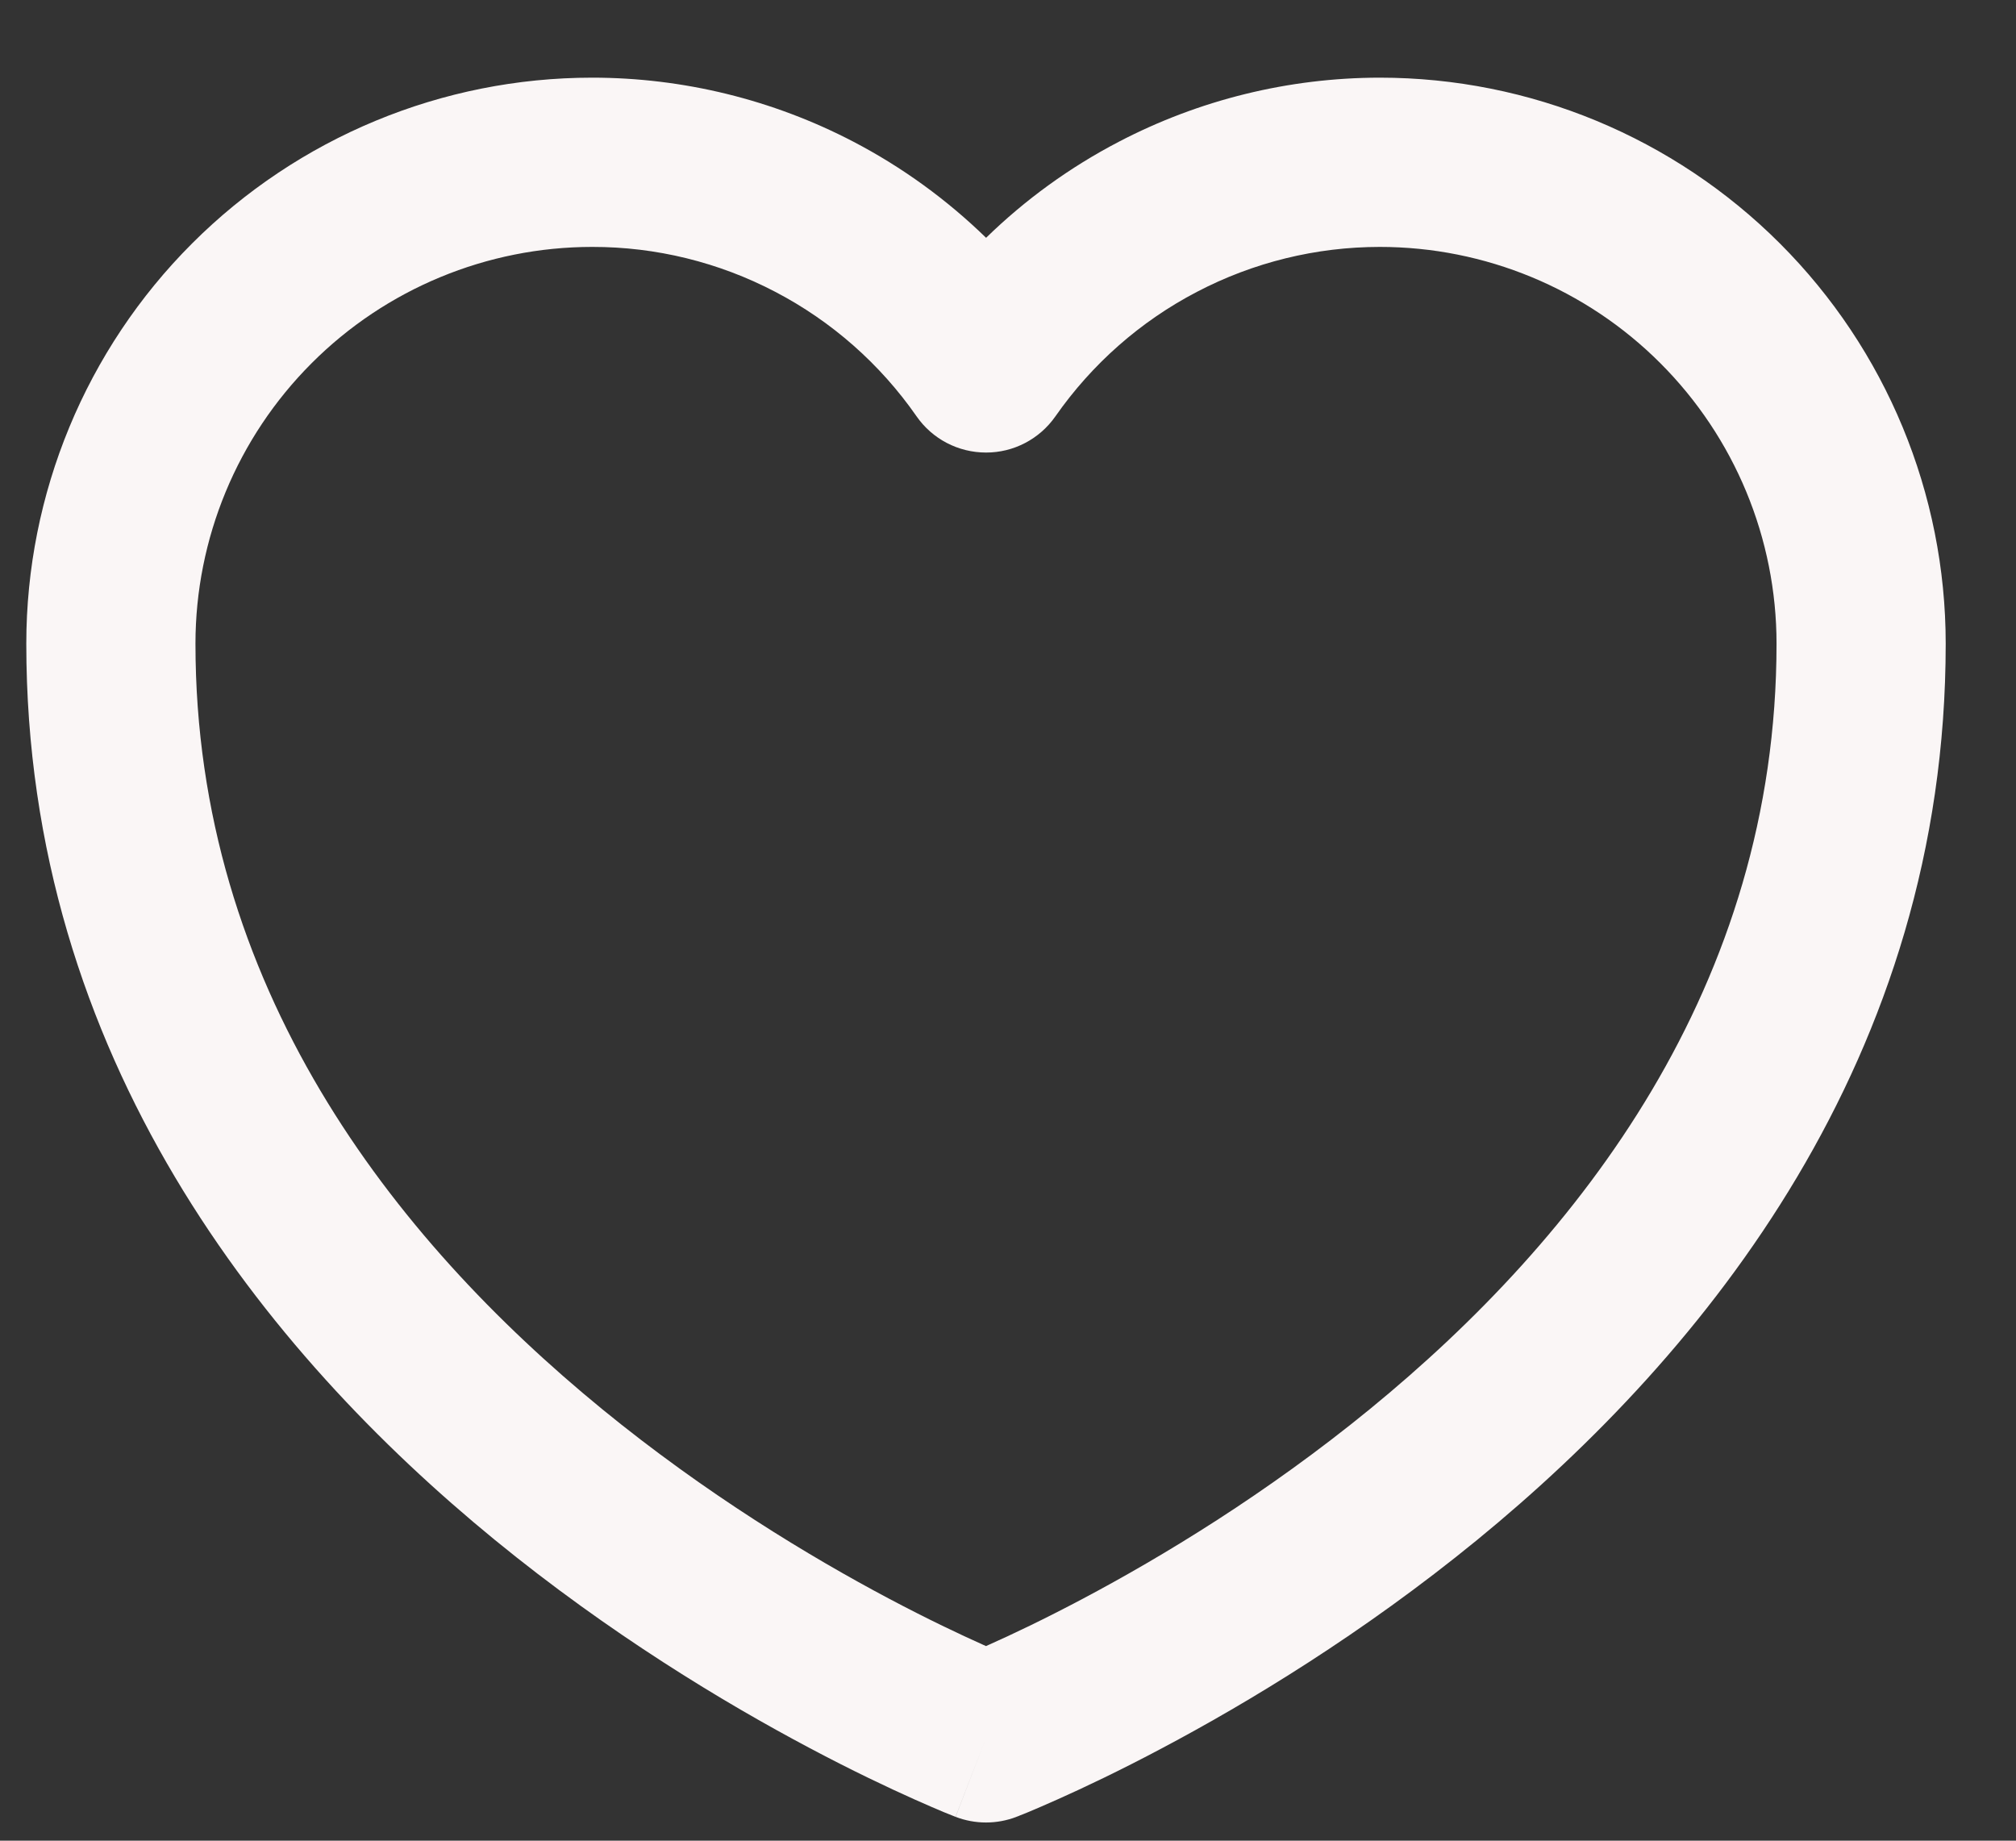 <svg width="23" height="21" viewBox="0 0 23 21" fill="none" xmlns="http://www.w3.org/2000/svg">
<rect x="0" y="0" width="23" height="21" fill="#333333" stroke="none"/>
<path fill-rule="evenodd" clip-rule="evenodd" d="M8.844 3.329C8.2 2.992 7.484 2.816 6.757 2.817L6.756 2.817C5.556 2.817 4.404 3.294 3.556 4.143C2.707 4.992 2.23 6.143 2.23 7.344C2.23 11.249 4.483 14.123 6.868 16.075C8.054 17.045 9.245 17.763 10.141 18.238C10.588 18.475 10.959 18.65 11.214 18.764C11.226 18.77 11.238 18.775 11.249 18.78C11.261 18.775 11.272 18.77 11.284 18.764C11.54 18.65 11.91 18.475 12.357 18.238C13.253 17.763 14.444 17.045 15.63 16.075C18.016 14.123 20.268 11.249 20.268 7.344C20.268 6.143 19.791 4.992 18.942 4.143C18.094 3.294 16.942 2.817 15.742 2.817M11.249 19.828C10.902 20.728 10.901 20.728 10.901 20.728L10.9 20.727L10.897 20.726L10.889 20.723C10.883 20.721 10.873 20.717 10.862 20.712C10.84 20.703 10.808 20.691 10.767 20.674C10.686 20.64 10.571 20.591 10.426 20.526C10.136 20.396 9.726 20.203 9.237 19.943C8.261 19.426 6.956 18.64 5.646 17.569C3.04 15.436 0.3 12.068 0.3 7.344C0.3 5.631 0.98 3.989 2.191 2.778C3.402 1.567 5.044 0.886 6.756 0.886M11.249 19.828L11.597 20.728C11.373 20.814 11.125 20.814 10.902 20.728L11.249 19.828ZM6.756 0.886C7.794 0.886 8.817 1.137 9.737 1.617C10.294 1.908 10.803 2.278 11.25 2.713C11.696 2.278 12.205 1.909 12.761 1.619C13.681 1.138 14.704 0.887 15.741 0.886L15.742 0.886C17.454 0.886 19.096 1.567 20.307 2.778C21.518 3.989 22.198 5.631 22.198 7.344C22.198 12.068 19.459 15.436 16.852 17.569C15.542 18.64 14.237 19.426 13.261 19.943C12.772 20.203 12.363 20.396 12.072 20.526C11.927 20.591 11.812 20.64 11.731 20.674C11.691 20.691 11.659 20.703 11.636 20.712C11.63 20.715 11.625 20.717 11.62 20.719C11.616 20.721 11.612 20.722 11.609 20.723L11.601 20.726L11.598 20.727L11.597 20.728C11.597 20.728 11.597 20.728 11.249 19.828M15.742 2.817C15.015 2.817 14.299 2.993 13.655 3.33C13.01 3.666 12.457 4.154 12.041 4.75C11.86 5.009 11.564 5.164 11.249 5.163C10.933 5.163 10.637 5.009 10.457 4.75C10.042 4.153 9.488 3.665 8.844 3.329" fill="#FAF6F6"/>
</svg>
